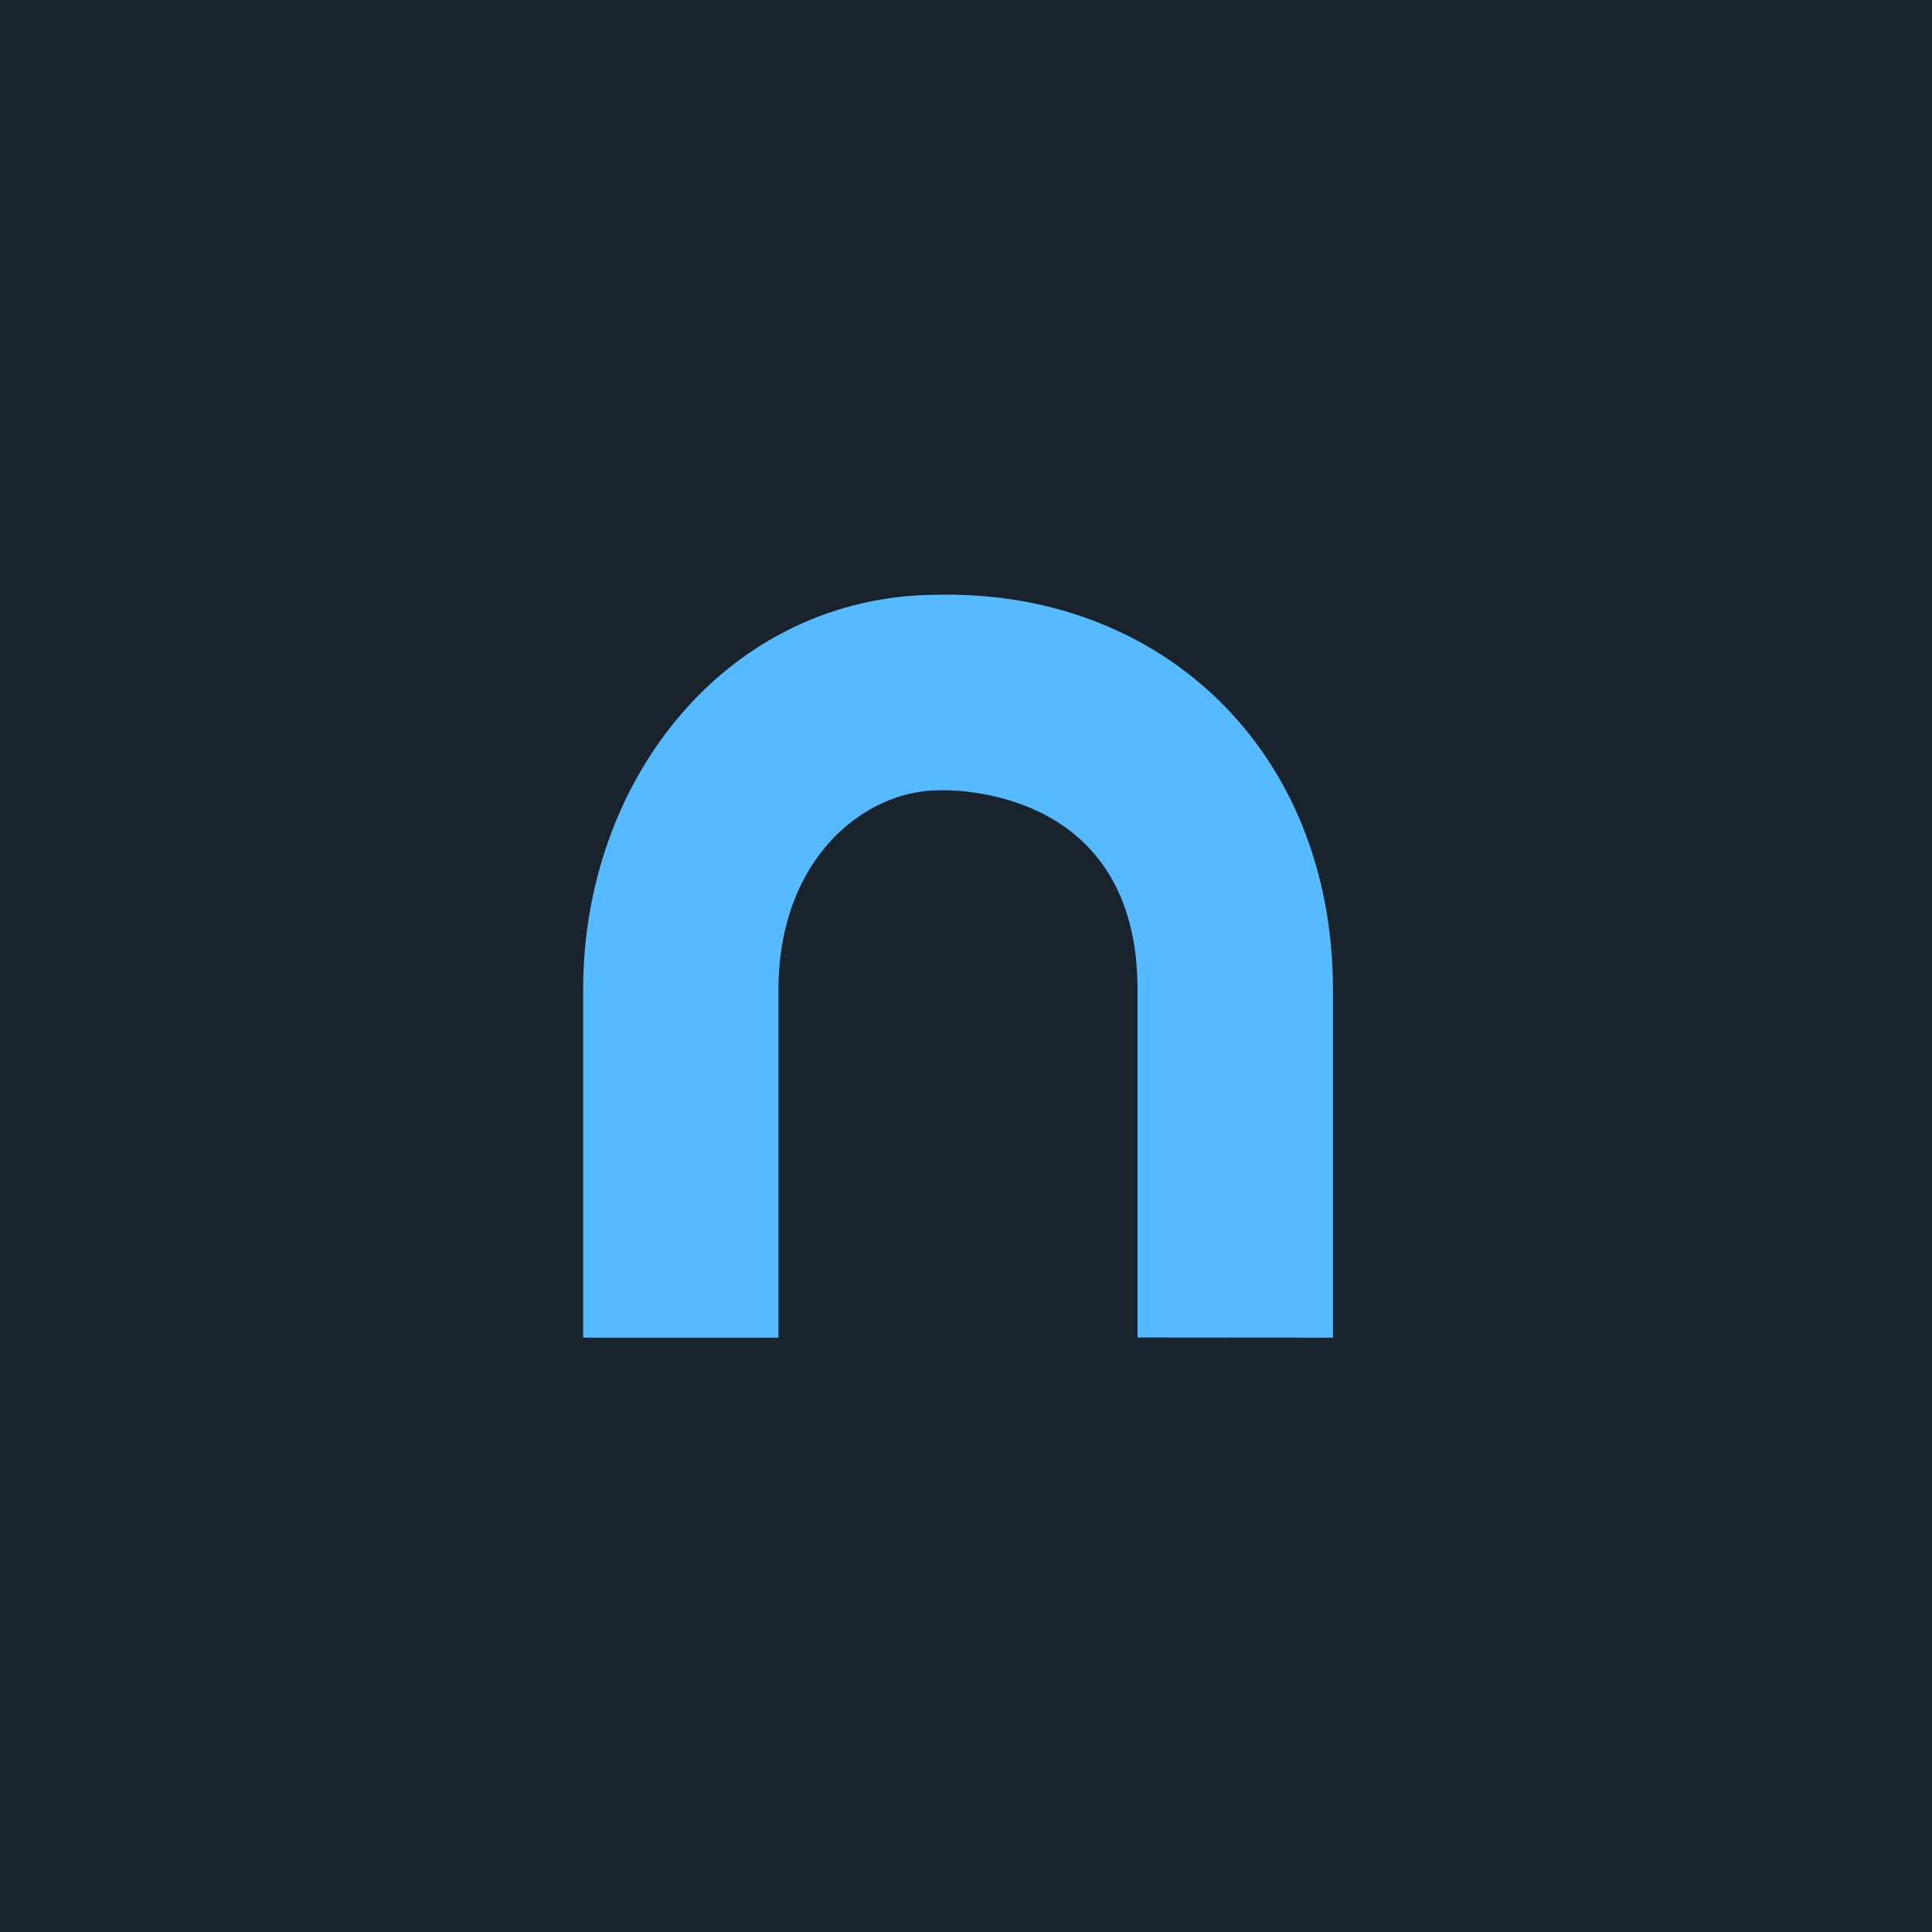 <svg xmlns="http://www.w3.org/2000/svg" viewBox="0 0 244.01 244.01"><title>0</title><rect x="-1962.52" y="-635.32" width="3748.34" height="2732.18" fill="#19232b"/><path d="M143.67,168.92V125c0-25.56-23.4-25.24-25-25.19-9.66,0-20.35,8.79-20.35,25.19v43.94H73.65V125c0-27,18.64-49.75,44.62-49.88,28.36-.68,50.08,19.65,50.08,49.88v43.94Z" fill="#55baff"/></svg>
